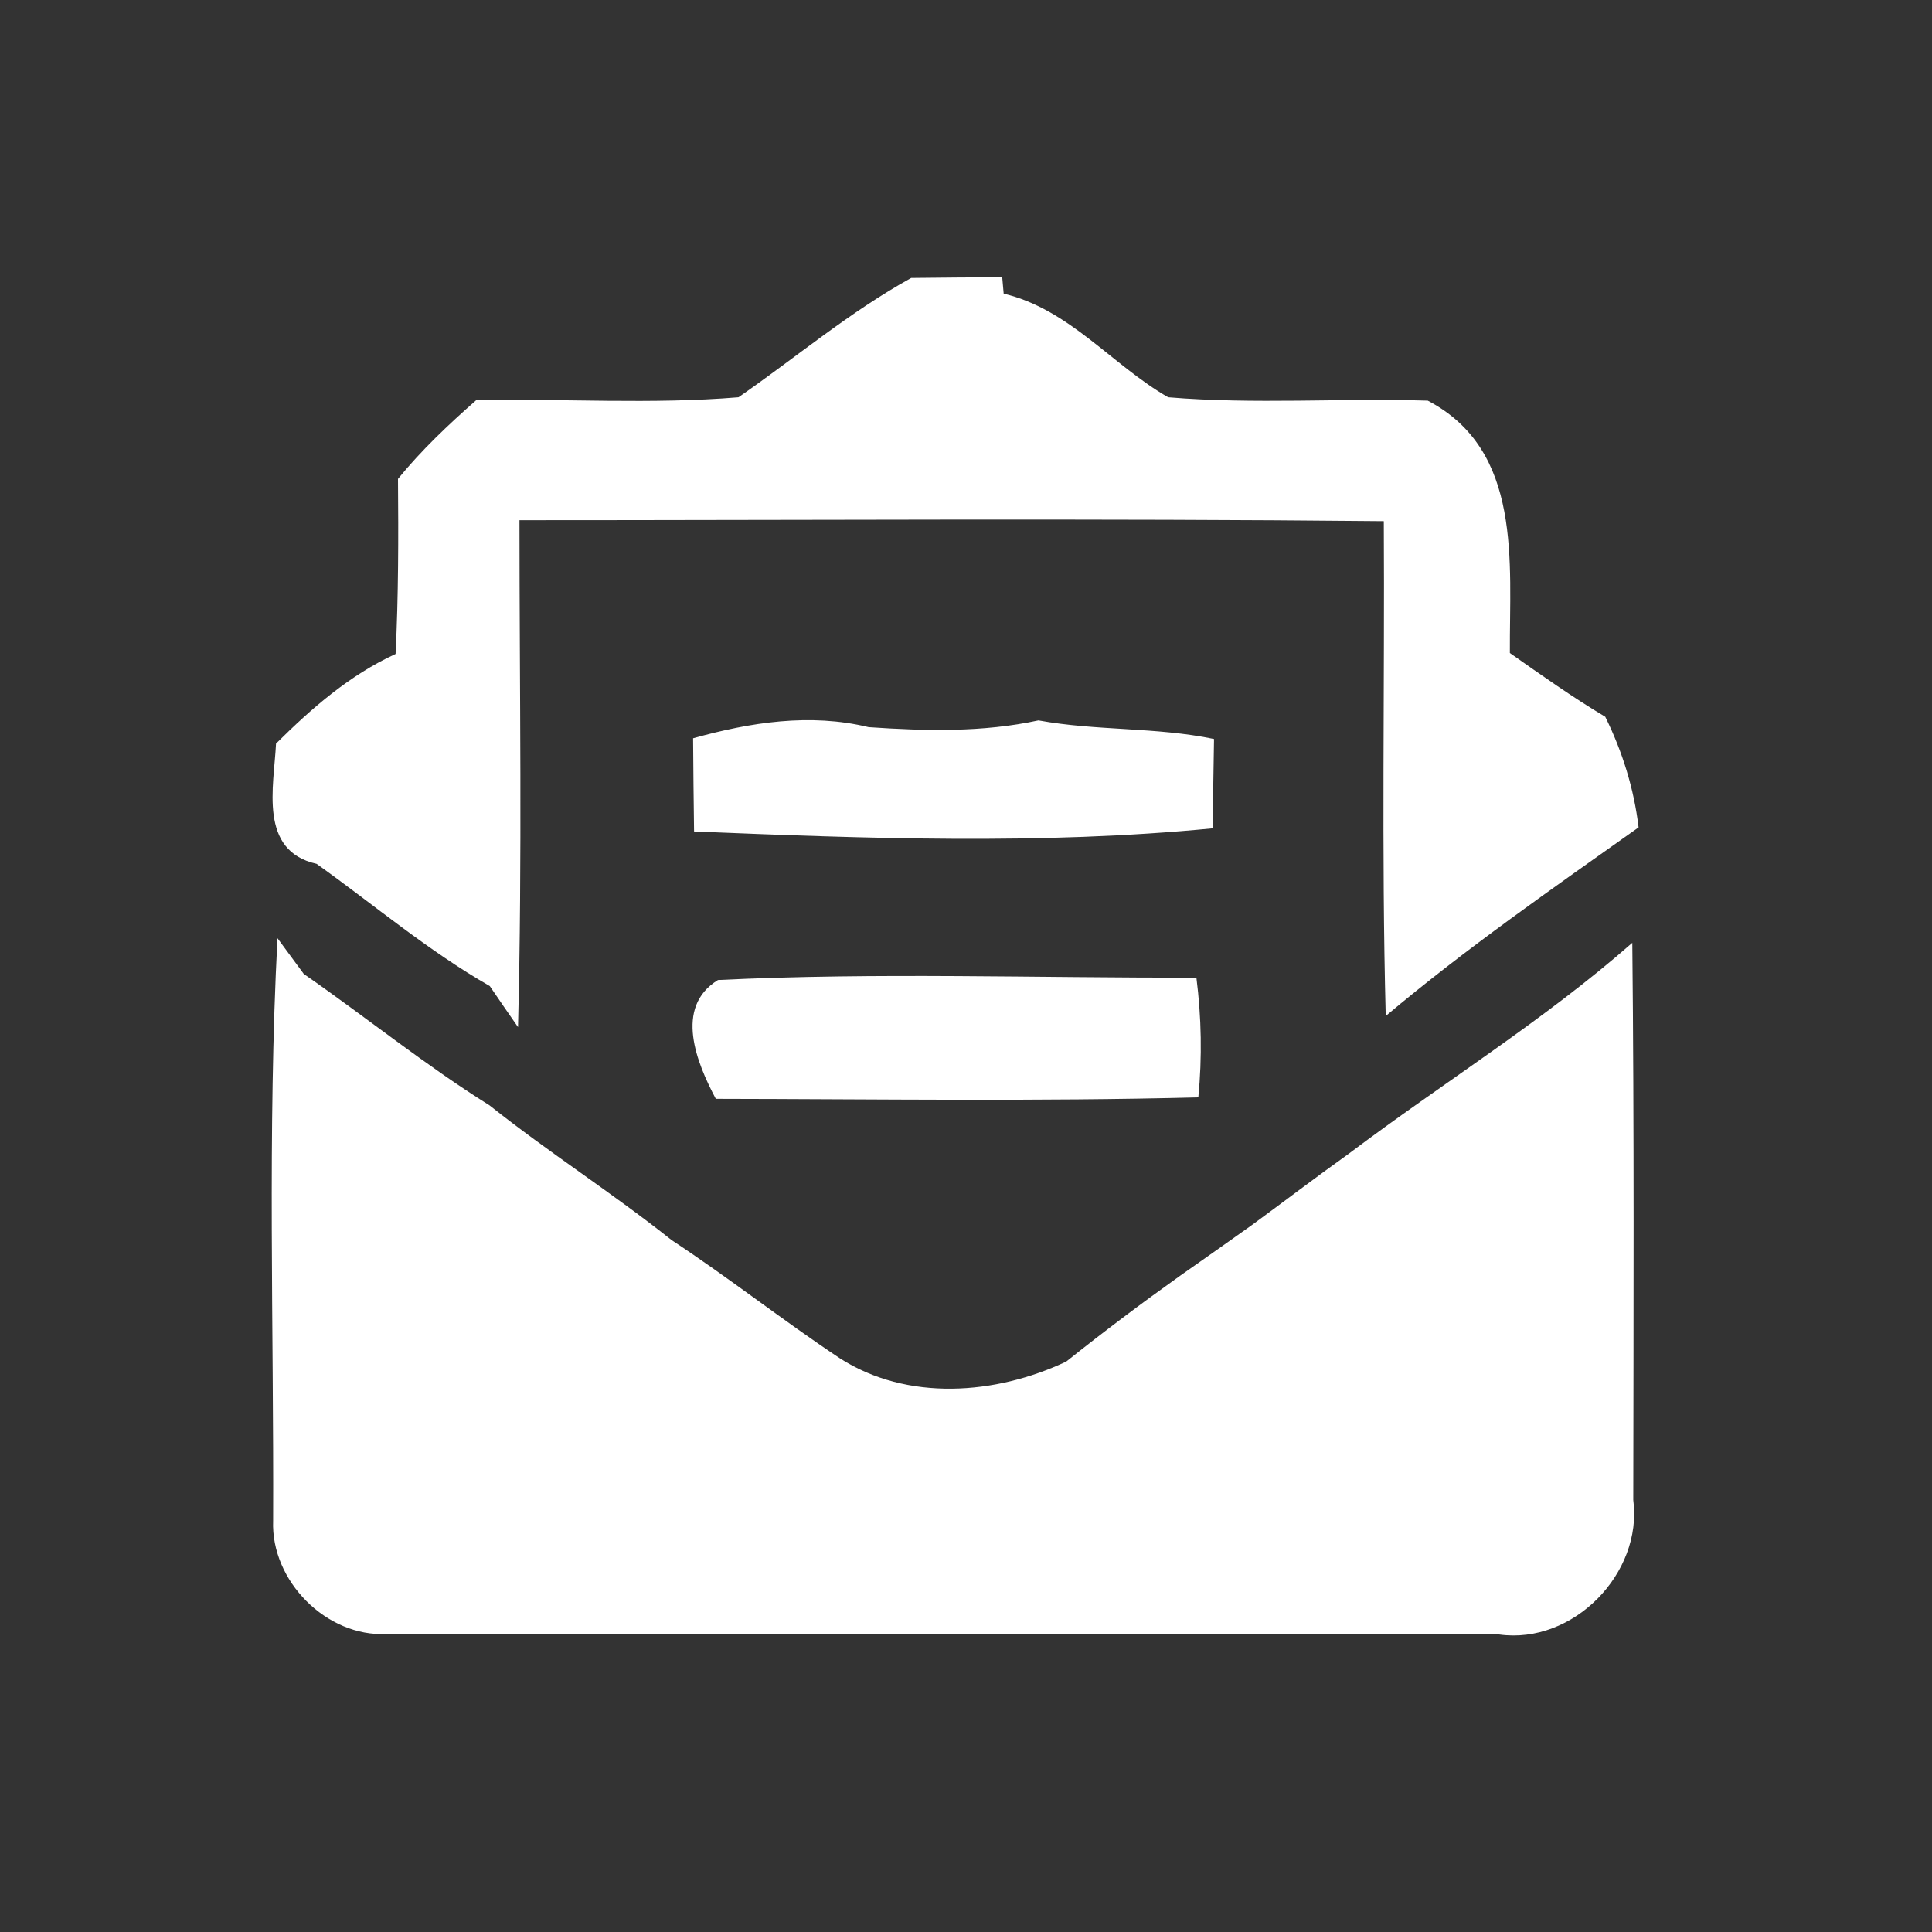 <?xml version="1.0" encoding="UTF-8" ?>
<!DOCTYPE svg PUBLIC "-//W3C//DTD SVG 1.1//EN" "http://www.w3.org/Graphics/SVG/1.1/DTD/svg11.dtd">
<svg width="80pt" height="80pt" viewBox="0 0 80 80" version="1.1" xmlns="http://www.w3.org/2000/svg">
<rect x="0" y="0" width="80" height="80" fill="#333333" stroke="none"/>
<g id="#ffffffff">
<path fill="#ffffff" opacity="1.00" d=" M 30.58 16.45 C 32.96 14.80 35.18 12.92 37.73 11.51 C 38.67 11.50 40.56 11.48 41.50 11.48 L 41.56 12.16 C 44.29 12.81 46.04 15.11 48.37 16.45 C 51.94 16.75 55.54 16.48 59.12 16.59 C 63.06 18.65 62.50 23.29 62.52 27.04 C 63.82 27.95 65.11 28.87 66.47 29.68 C 67.18 31.12 67.66 32.66 67.85 34.26 C 64.30 36.78 60.72 39.26 57.38 42.07 C 57.20 35.24 57.34 28.41 57.30 21.58 C 45.37 21.46 33.44 21.54 21.51 21.54 C 21.51 28.54 21.63 35.53 21.45 42.53 C 21.15 42.10 20.57 41.26 20.28 40.83 C 17.73 39.37 15.49 37.47 13.11 35.77 C 10.70 35.23 11.34 32.59 11.43 30.79 C 12.90 29.33 14.48 27.95 16.38 27.08 C 16.50 24.67 16.50 22.25 16.48 19.83 C 17.45 18.64 18.57 17.58 19.72 16.57 C 23.34 16.50 26.97 16.75 30.58 16.45 Z" />
<path fill="#ffffff" opacity="1.00" d=" M 28.70 30.57 C 31.07 29.91 33.54 29.52 35.97 30.11 C 38.32 30.27 40.69 30.33 43.00 29.83 C 45.40 30.27 47.87 30.10 50.27 30.60 C 50.25 31.84 50.23 33.07 50.21 34.30 C 43.10 34.99 35.88 34.72 28.74 34.43 C 28.72 33.14 28.71 31.86 28.70 30.57 Z" />
<path fill="#ffffff" opacity="1.00" d=" M 11.49 38.85 C 11.76 39.22 12.31 39.96 12.58 40.33 C 15.16 42.12 17.60 44.10 20.27 45.77 C 22.72 47.72 25.36 49.40 27.81 51.35 C 30.18 52.91 32.41 54.67 34.77 56.24 C 37.57 58.04 41.23 57.76 44.15 56.38 C 45.69 55.15 47.26 53.97 48.86 52.83 C 49.85 52.14 50.83 51.44 51.82 50.74 C 53.16 49.76 54.48 48.75 55.84 47.78 C 59.74 44.84 63.91 42.27 67.59 39.04 C 67.67 46.73 67.64 54.42 67.63 62.11 C 68.03 65.15 65.14 68.11 62.07 67.68 C 46.72 67.66 31.37 67.70 16.01 67.66 C 13.52 67.79 11.21 65.46 11.31 62.97 C 11.34 54.93 11.07 46.88 11.49 38.85 Z" />
<path fill="#ffffff" opacity="1.00" d=" M 29.73 40.58 C 36.32 40.26 42.94 40.50 49.54 40.48 C 49.75 42.13 49.78 43.78 49.62 45.44 C 42.97 45.61 36.30 45.51 29.64 45.50 C 28.86 44.03 27.89 41.71 29.73 40.58 Z" />
</g>
</svg>
